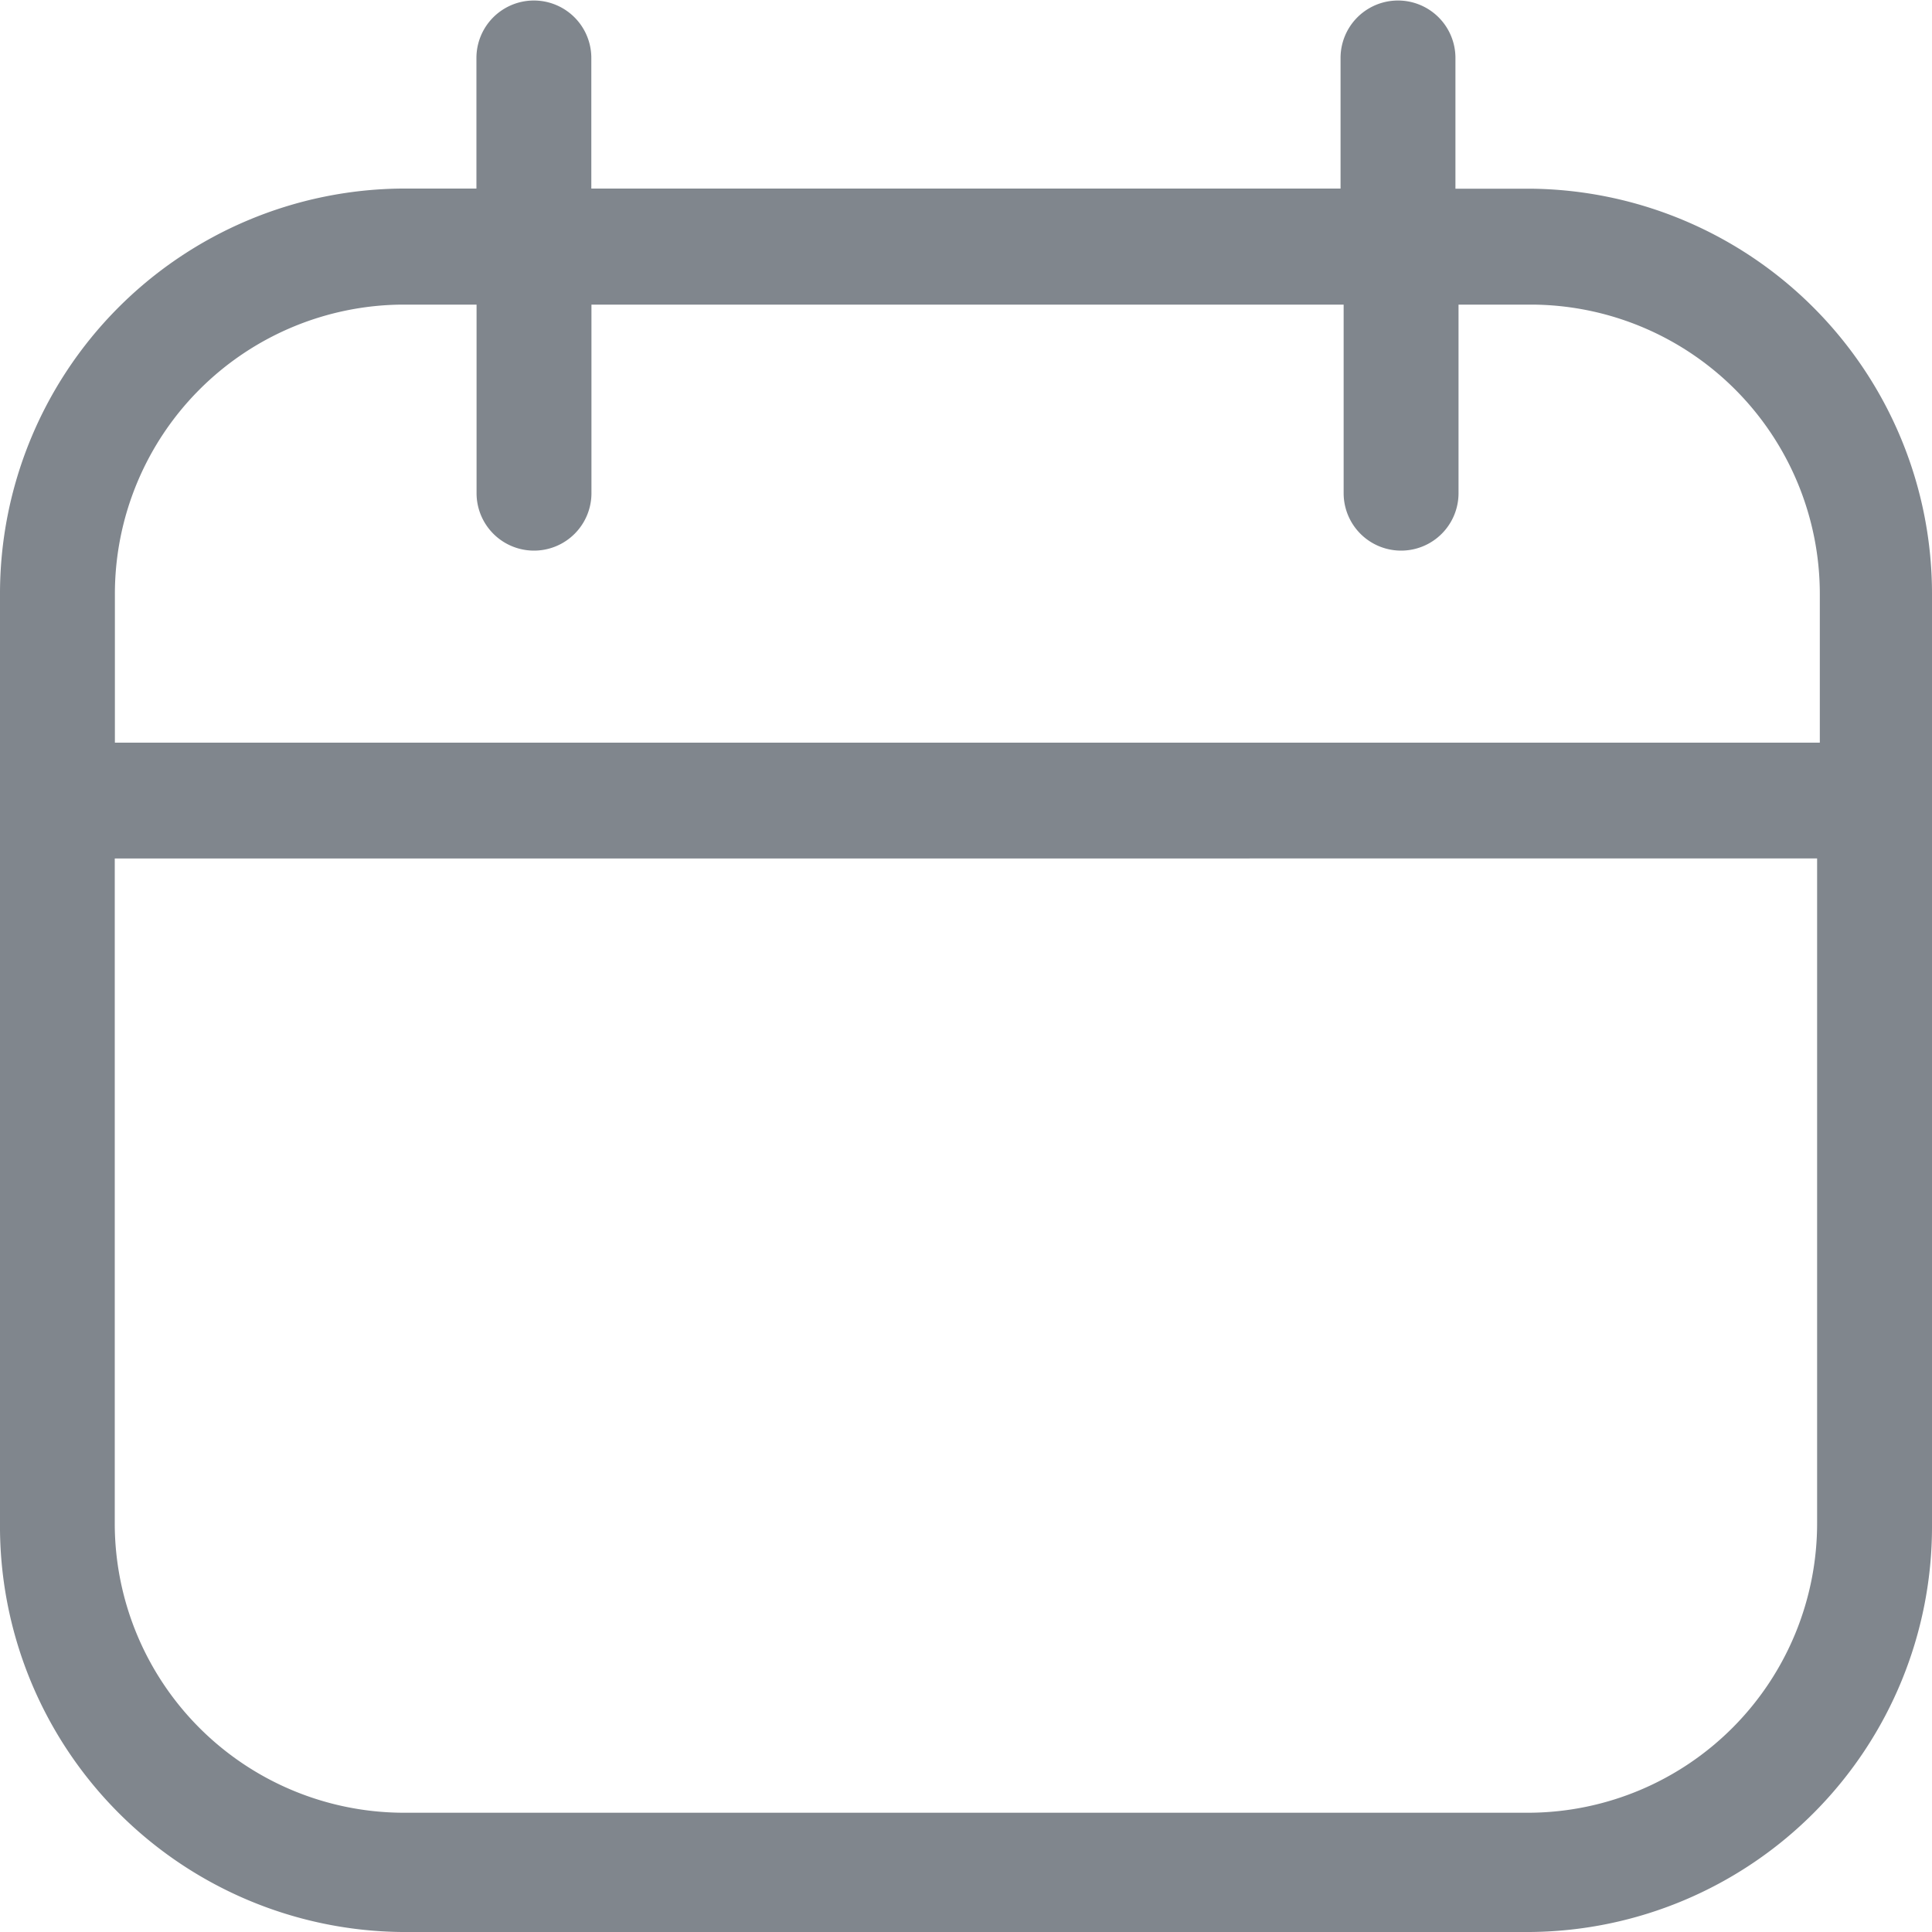 <svg xmlns="http://www.w3.org/2000/svg" width="15" height="15" viewBox="0 0 15 15"><path id="sp-wishlist-date-icon" d="M19.42,28.3H28.18a3.146,3.146,0,0,0,3.12-3.153V17.918a3.146,3.146,0,0,0-3.12-3.153H27.6V13.75a.446.446,0,1,0-.892,0v1.014H20.891V13.75a.446.446,0,1,0-.892,0v1.014H19.42a3.146,3.146,0,0,0-3.12,3.153v7.206A3.151,3.151,0,0,0,19.42,28.3Zm0-12.635H20v1.464a.446.446,0,1,0,.892,0V15.665h5.84v1.464a.446.446,0,1,0,.892,0V15.665H28.2a2.247,2.247,0,0,1,2.229,2.252v1.149H17.192V17.918A2.247,2.247,0,0,1,19.42,15.665Zm-2.229,4.3H30.408v5.157a2.247,2.247,0,0,1-2.229,2.252H19.42a2.247,2.247,0,0,1-2.229-2.252Z" transform="translate(-16.3 -13.3)" fill="#80868d"/></svg>
